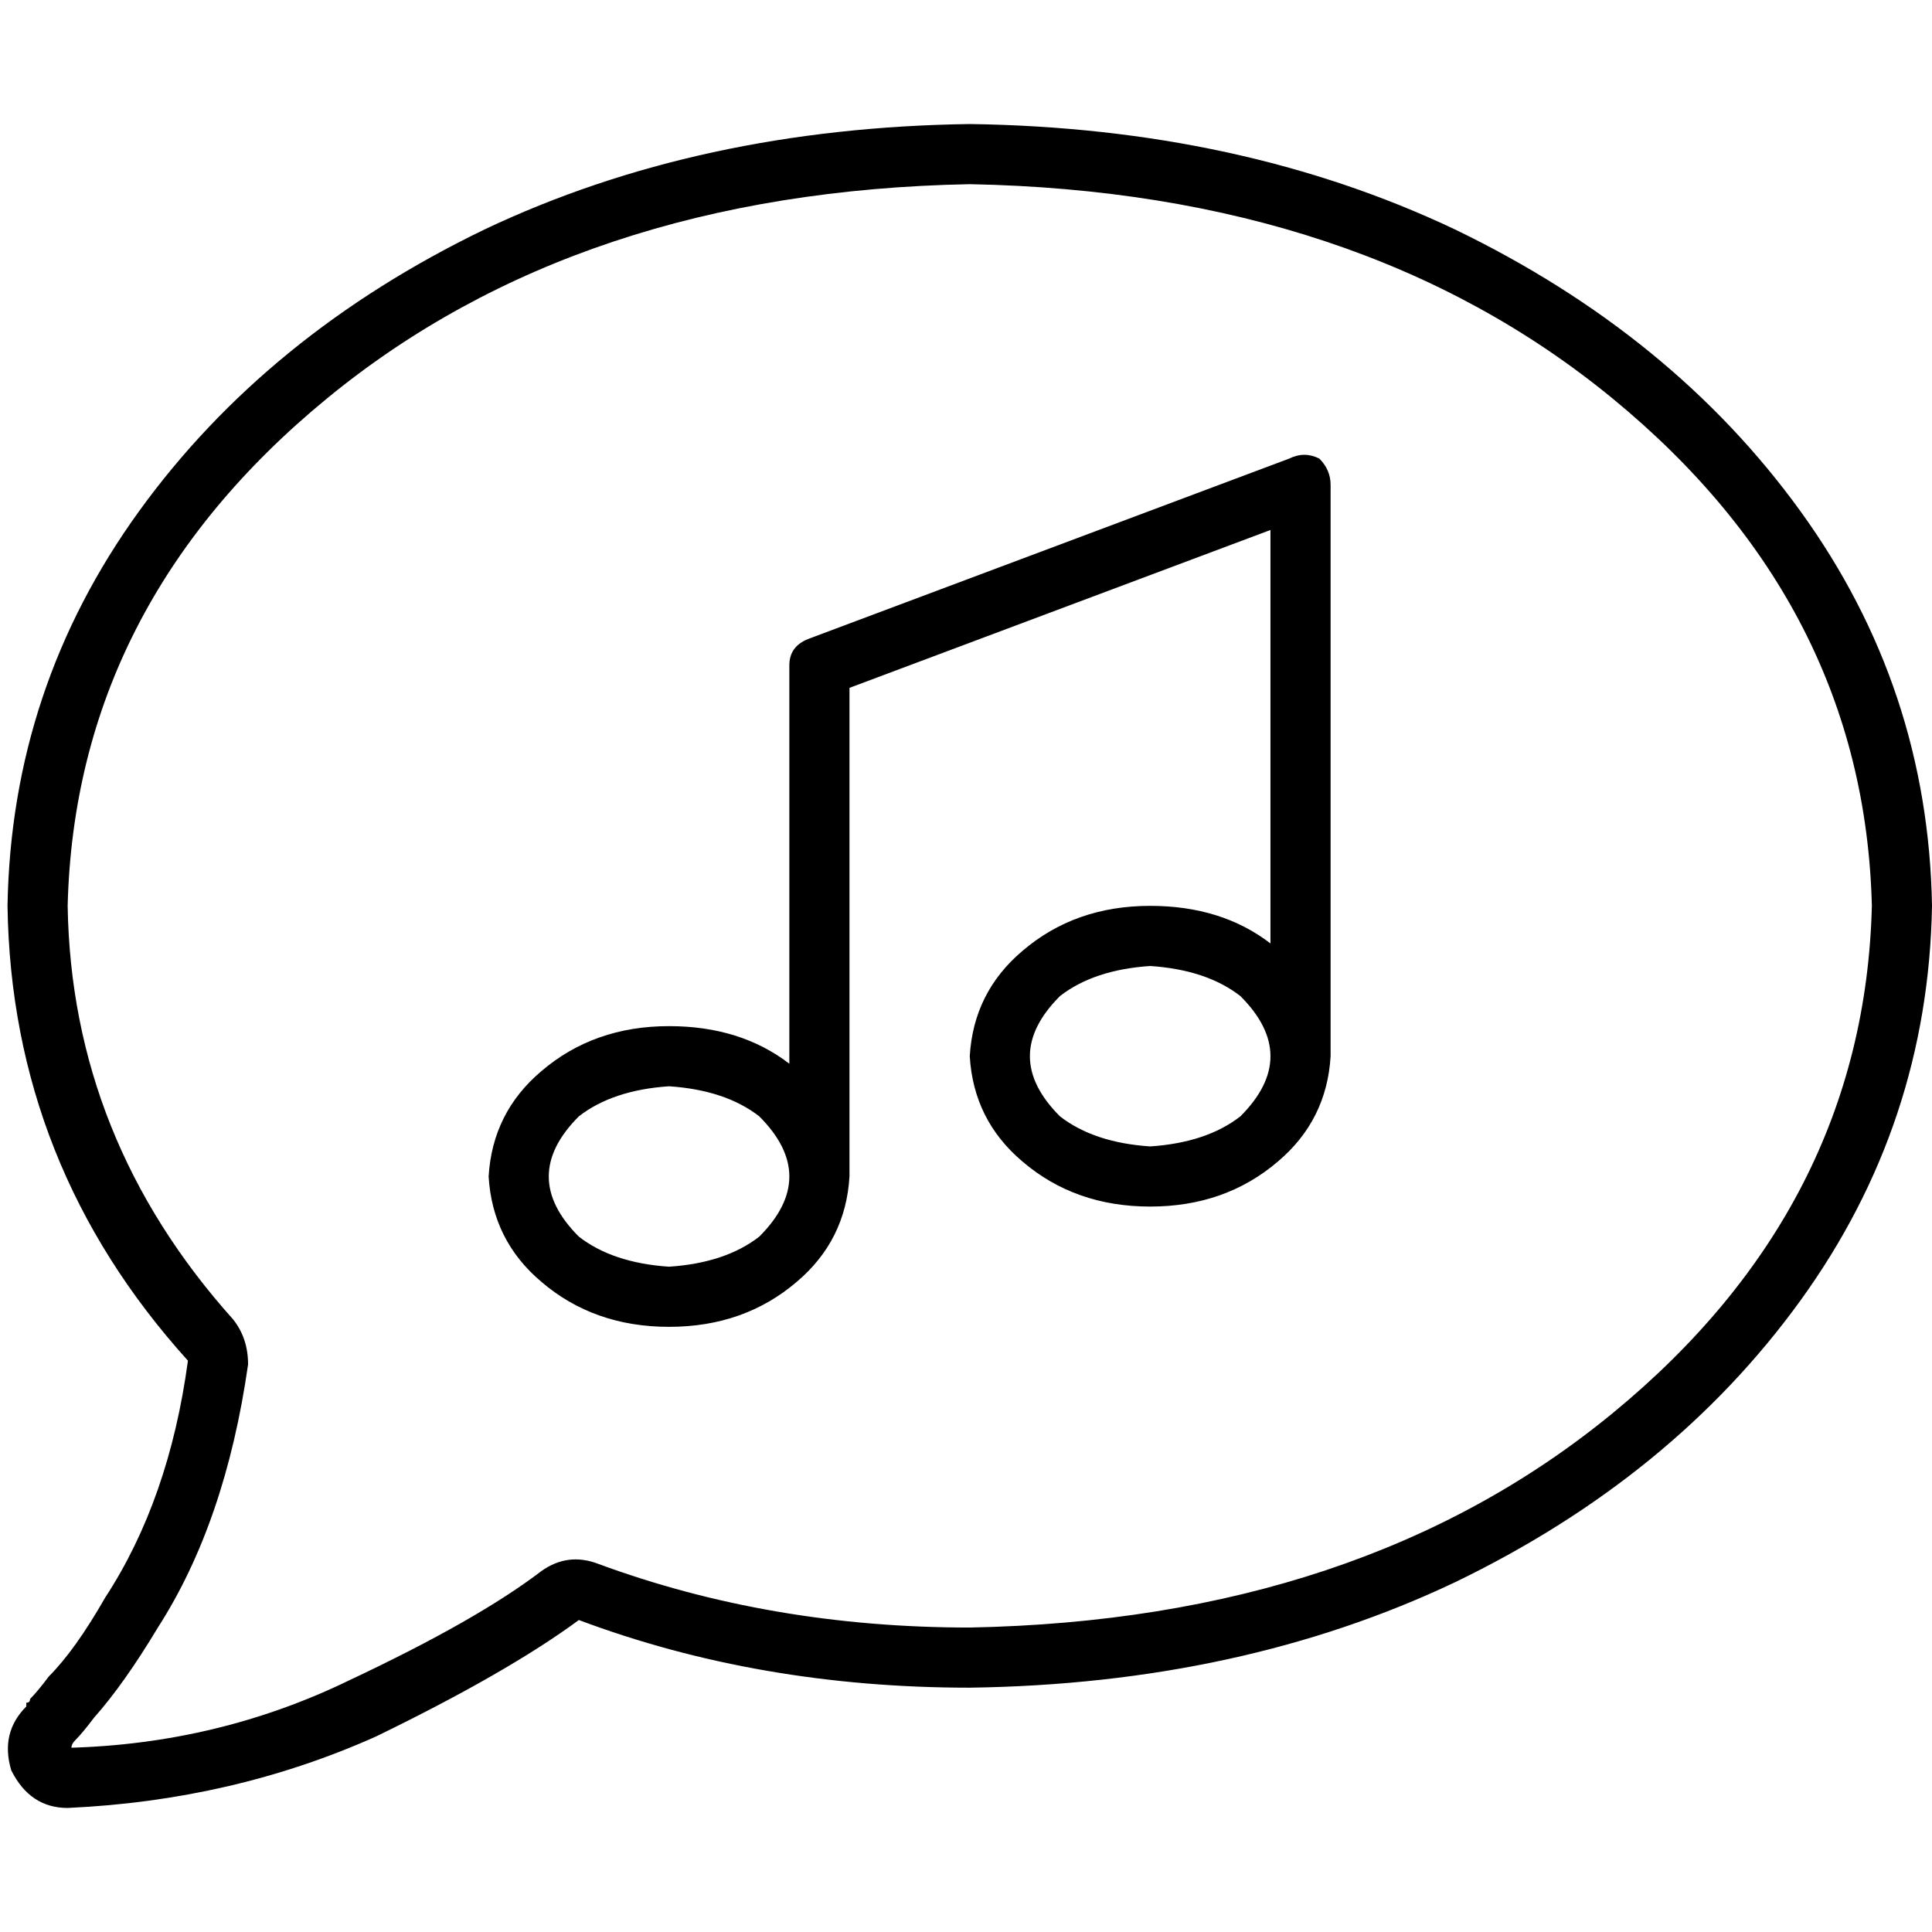 <svg xmlns="http://www.w3.org/2000/svg" viewBox="0 0 512 512">
  <path d="M 158.381 414.381 Q 150.412 411.393 143.44 416.374 Q 126.506 429.323 92.638 445.261 Q 57.774 462.195 17.93 463.191 L 17.93 463.191 L 17.93 463.191 L 17.93 463.191 L 17.93 463.191 L 17.93 463.191 L 17.93 463.191 L 17.93 463.191 L 17.93 463.191 L 18.926 463.191 L 18.926 463.191 Q 18.926 462.195 19.922 461.198 Q 21.914 459.206 24.903 455.222 L 12.949 445.261 L 12.949 445.261 L 24.903 455.222 L 24.903 455.222 Q 32.872 446.257 41.837 431.315 Q 59.767 403.424 65.743 361.588 Q 65.743 354.615 61.759 349.634 Q 18.926 301.821 17.93 240.062 Q 19.922 160.374 86.661 105.588 Q 153.401 50.802 256.996 48.809 Q 360.591 50.802 427.331 105.588 Q 494.07 160.374 496.062 240.062 Q 494.07 319.751 427.331 374.537 Q 360.591 429.323 256.996 431.315 Q 204.202 431.315 158.381 414.381 L 158.381 414.381 Z M 6.973 452.233 L 6.973 452.233 L 6.973 452.233 L 6.973 452.233 L 6.973 452.233 L 6.973 452.233 L 6.973 452.233 L 6.973 452.233 Q 0 459.206 2.988 469.167 Q 7.969 479.128 17.93 479.128 Q 61.759 477.136 99.611 460.202 Q 134.475 443.268 153.401 429.323 Q 201.214 447.253 256.996 447.253 Q 328.716 446.257 385.494 419.362 Q 443.268 391.471 477.136 344.654 Q 511.004 297.837 512 240.062 Q 511.004 182.288 477.136 135.471 Q 443.268 88.654 385.494 60.763 Q 328.716 33.868 256.996 32.872 Q 185.276 33.868 128.498 60.763 Q 70.724 88.654 36.856 135.471 Q 2.988 182.288 1.992 240.062 Q 2.988 308.794 49.805 360.591 Q 44.825 397.447 27.891 423.346 Q 19.922 437.292 12.949 444.265 Q 9.961 448.249 7.969 450.241 Q 7.969 451.237 6.973 451.237 Q 6.973 451.237 6.973 452.233 L 6.973 452.233 L 6.973 452.233 L 6.973 452.233 L 6.973 452.233 Z M 349.634 121.525 Q 345.65 119.533 341.665 121.525 L 214.163 169.339 L 214.163 169.339 Q 209.183 171.331 209.183 176.311 L 209.183 281.899 L 209.183 281.899 Q 196.233 271.938 177.307 271.938 Q 157.385 271.938 143.44 283.891 Q 130.49 294.848 129.494 311.782 Q 130.49 328.716 143.44 339.673 Q 157.385 351.626 177.307 351.626 Q 197.23 351.626 211.175 339.673 Q 224.125 328.716 225.121 311.782 L 225.121 311.782 L 225.121 311.782 L 225.121 182.288 L 225.121 182.288 L 336.685 140.451 L 336.685 140.451 L 336.685 250.023 L 336.685 250.023 Q 323.735 240.062 304.809 240.062 Q 284.887 240.062 270.942 252.016 Q 257.992 262.973 256.996 279.907 Q 257.992 296.84 270.942 307.798 Q 284.887 319.751 304.809 319.751 Q 324.732 319.751 338.677 307.798 Q 351.626 296.84 352.623 279.907 L 352.623 279.907 L 352.623 279.907 L 352.623 128.498 L 352.623 128.498 Q 352.623 124.514 349.634 121.525 L 349.634 121.525 Z M 304.809 256 Q 319.751 256.996 328.716 263.969 L 328.716 263.969 L 328.716 263.969 Q 336.685 271.938 336.685 279.907 Q 336.685 287.875 328.716 295.844 Q 319.751 302.817 304.809 303.813 Q 289.868 302.817 280.903 295.844 Q 272.934 287.875 272.934 279.907 Q 272.934 271.938 280.903 263.969 Q 289.868 256.996 304.809 256 L 304.809 256 Z M 177.307 287.875 Q 192.249 288.872 201.214 295.844 L 201.214 295.844 L 201.214 295.844 Q 209.183 303.813 209.183 311.782 Q 209.183 319.751 201.214 327.72 Q 192.249 334.693 177.307 335.689 Q 162.366 334.693 153.401 327.72 Q 145.432 319.751 145.432 311.782 Q 145.432 303.813 153.401 295.844 Q 162.366 288.872 177.307 287.875 L 177.307 287.875 Z" />
</svg>